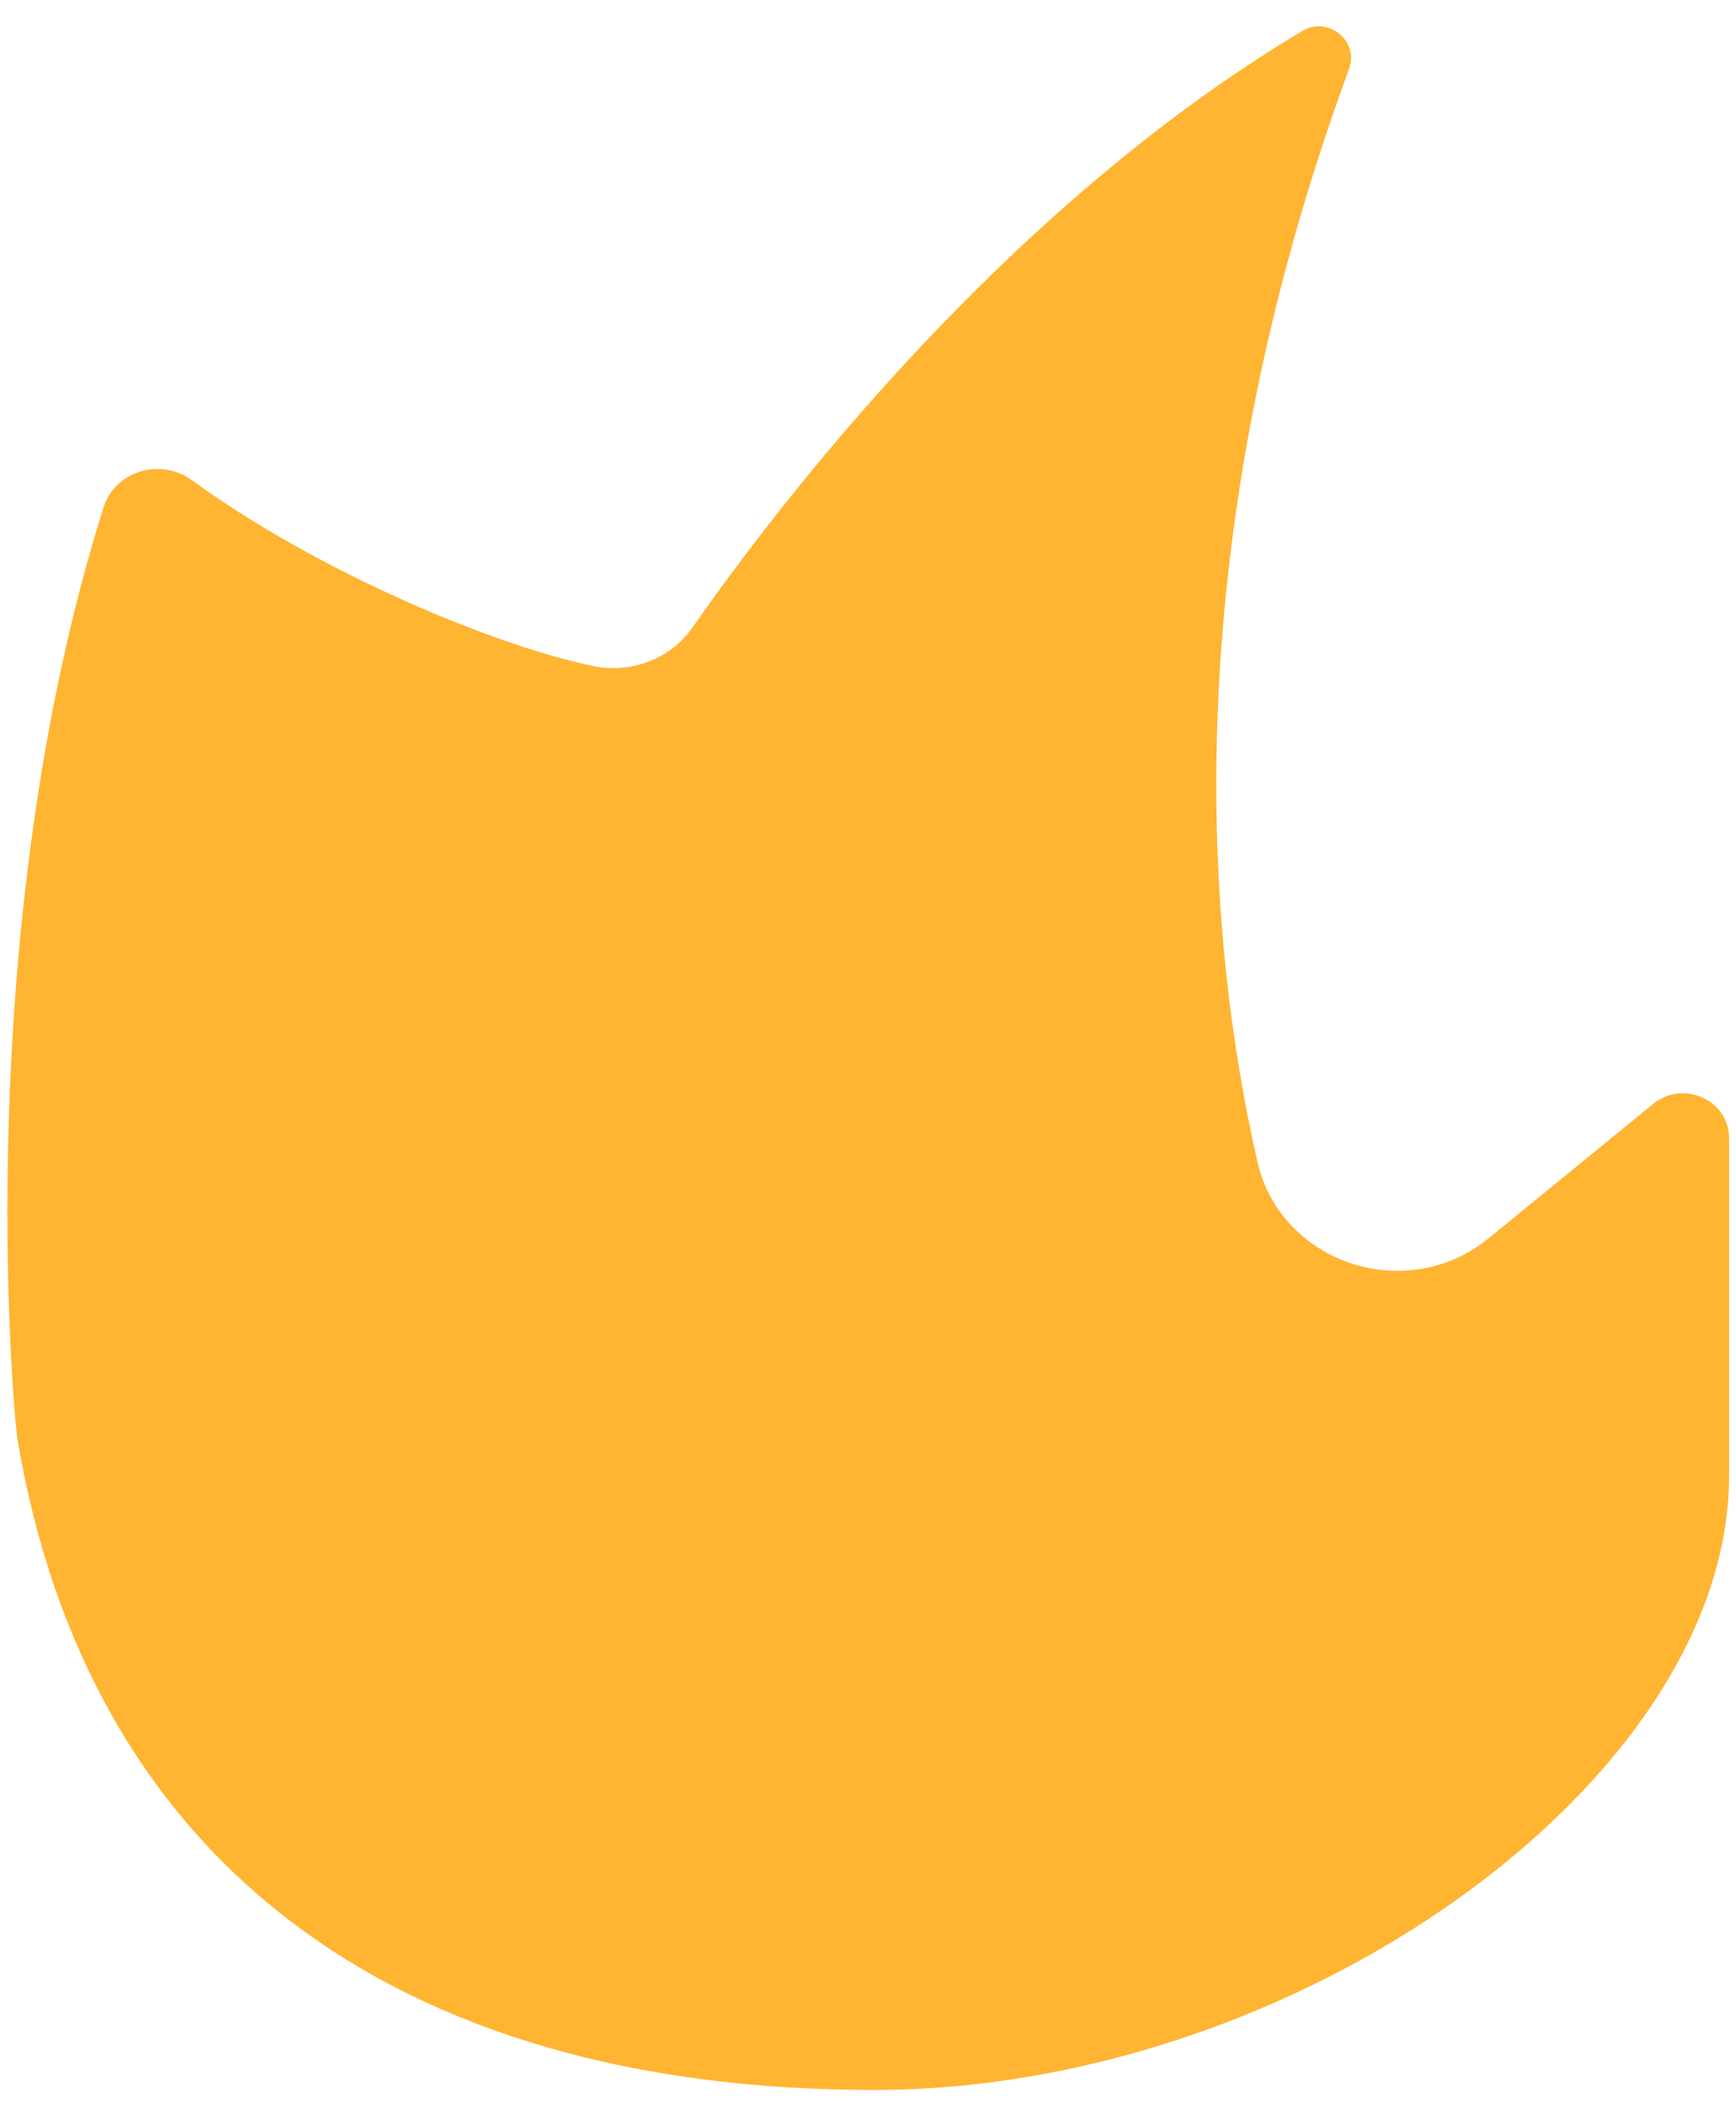 ﻿<?xml version="1.0" encoding="utf-8"?>
<svg version="1.1" xmlns:xlink="http://www.w3.org/1999/xlink" width="14px" height="17px" xmlns="http://www.w3.org/2000/svg">
  <g transform="matrix(1 0 0 1 -406 -237 )">
    <path d="M 13.944 11.898  C 13.944 14.35  10.466 16.848  7.051 16.848  C 3.156 16.848  0.702 14.98  0.138 11.585  C 0.102 11.299  -0.235 7.491  0.834 4.093  C 0.926 3.797  1.294 3.686  1.549 3.872  C 2.577 4.62  4.008 5.211  4.788 5.37  C 5.097 5.432  5.411 5.308  5.586 5.057  C 6.251 4.103  8.079 1.696  10.502 0.25  C 10.71 0.126  10.962 0.33  10.88 0.553  C 9.451 4.446  9.729 7.568  10.141 9.367  C 10.329 10.186  11.346 10.524  12.008 9.98  L 13.331 8.9  C 13.573 8.701  13.944 8.867  13.944 9.173  L 13.944 11.898  Z " fill-rule="nonzero" fill="#ffb432" stroke="none" transform="matrix(1 0 0 1 406 237 )" />
  </g>
</svg>